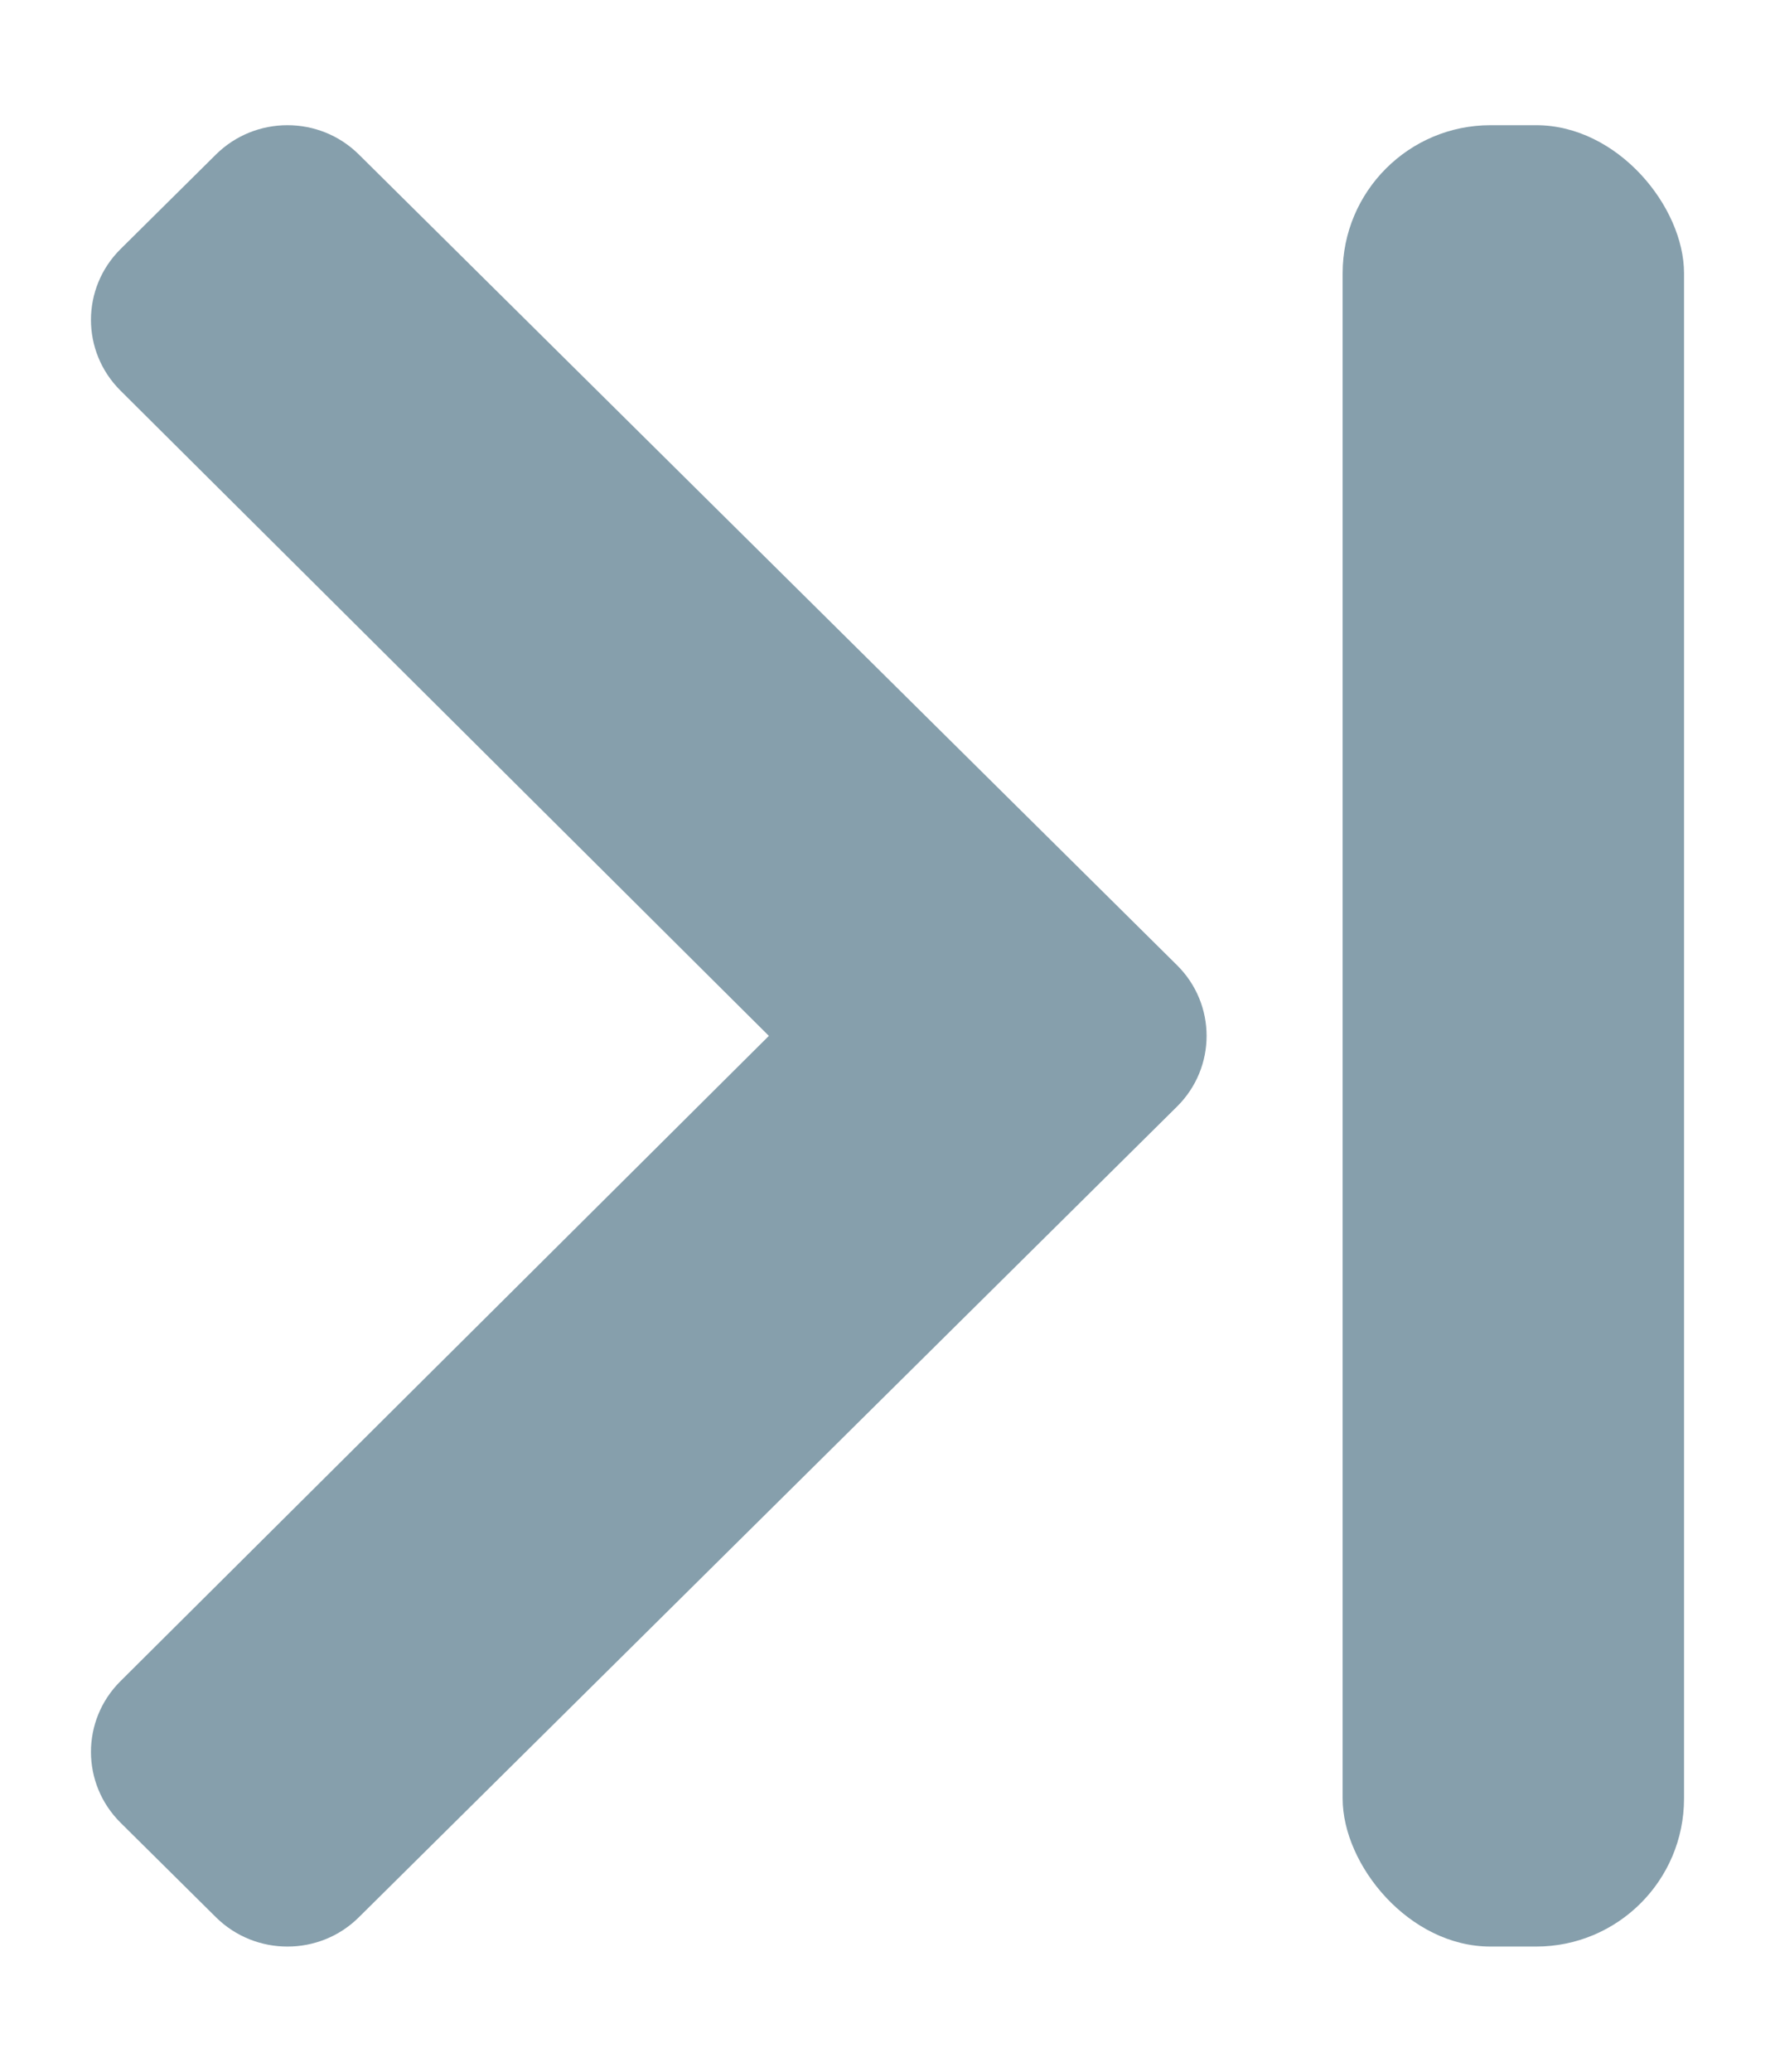 <svg width="12" height="14" viewBox="0 0 12 14" fill="none" xmlns="http://www.w3.org/2000/svg">
<path d="M7.957 7.478L2.426 12.956C2.16 13.22 1.727 13.22 1.46 12.956L0.815 12.317C0.549 12.053 0.548 11.626 0.814 11.361L5.198 7L0.814 2.639C0.548 2.374 0.549 1.947 0.815 1.683L1.46 1.044C1.727 0.78 2.16 0.78 2.426 1.044L7.957 6.522C8.224 6.786 8.224 7.214 7.957 7.478Z" fill="#869FAC"/>
<rect x="9.077" y="0.846" width="2.308" height="12.308" rx="1" fill="#869FAC"/>
</svg>

